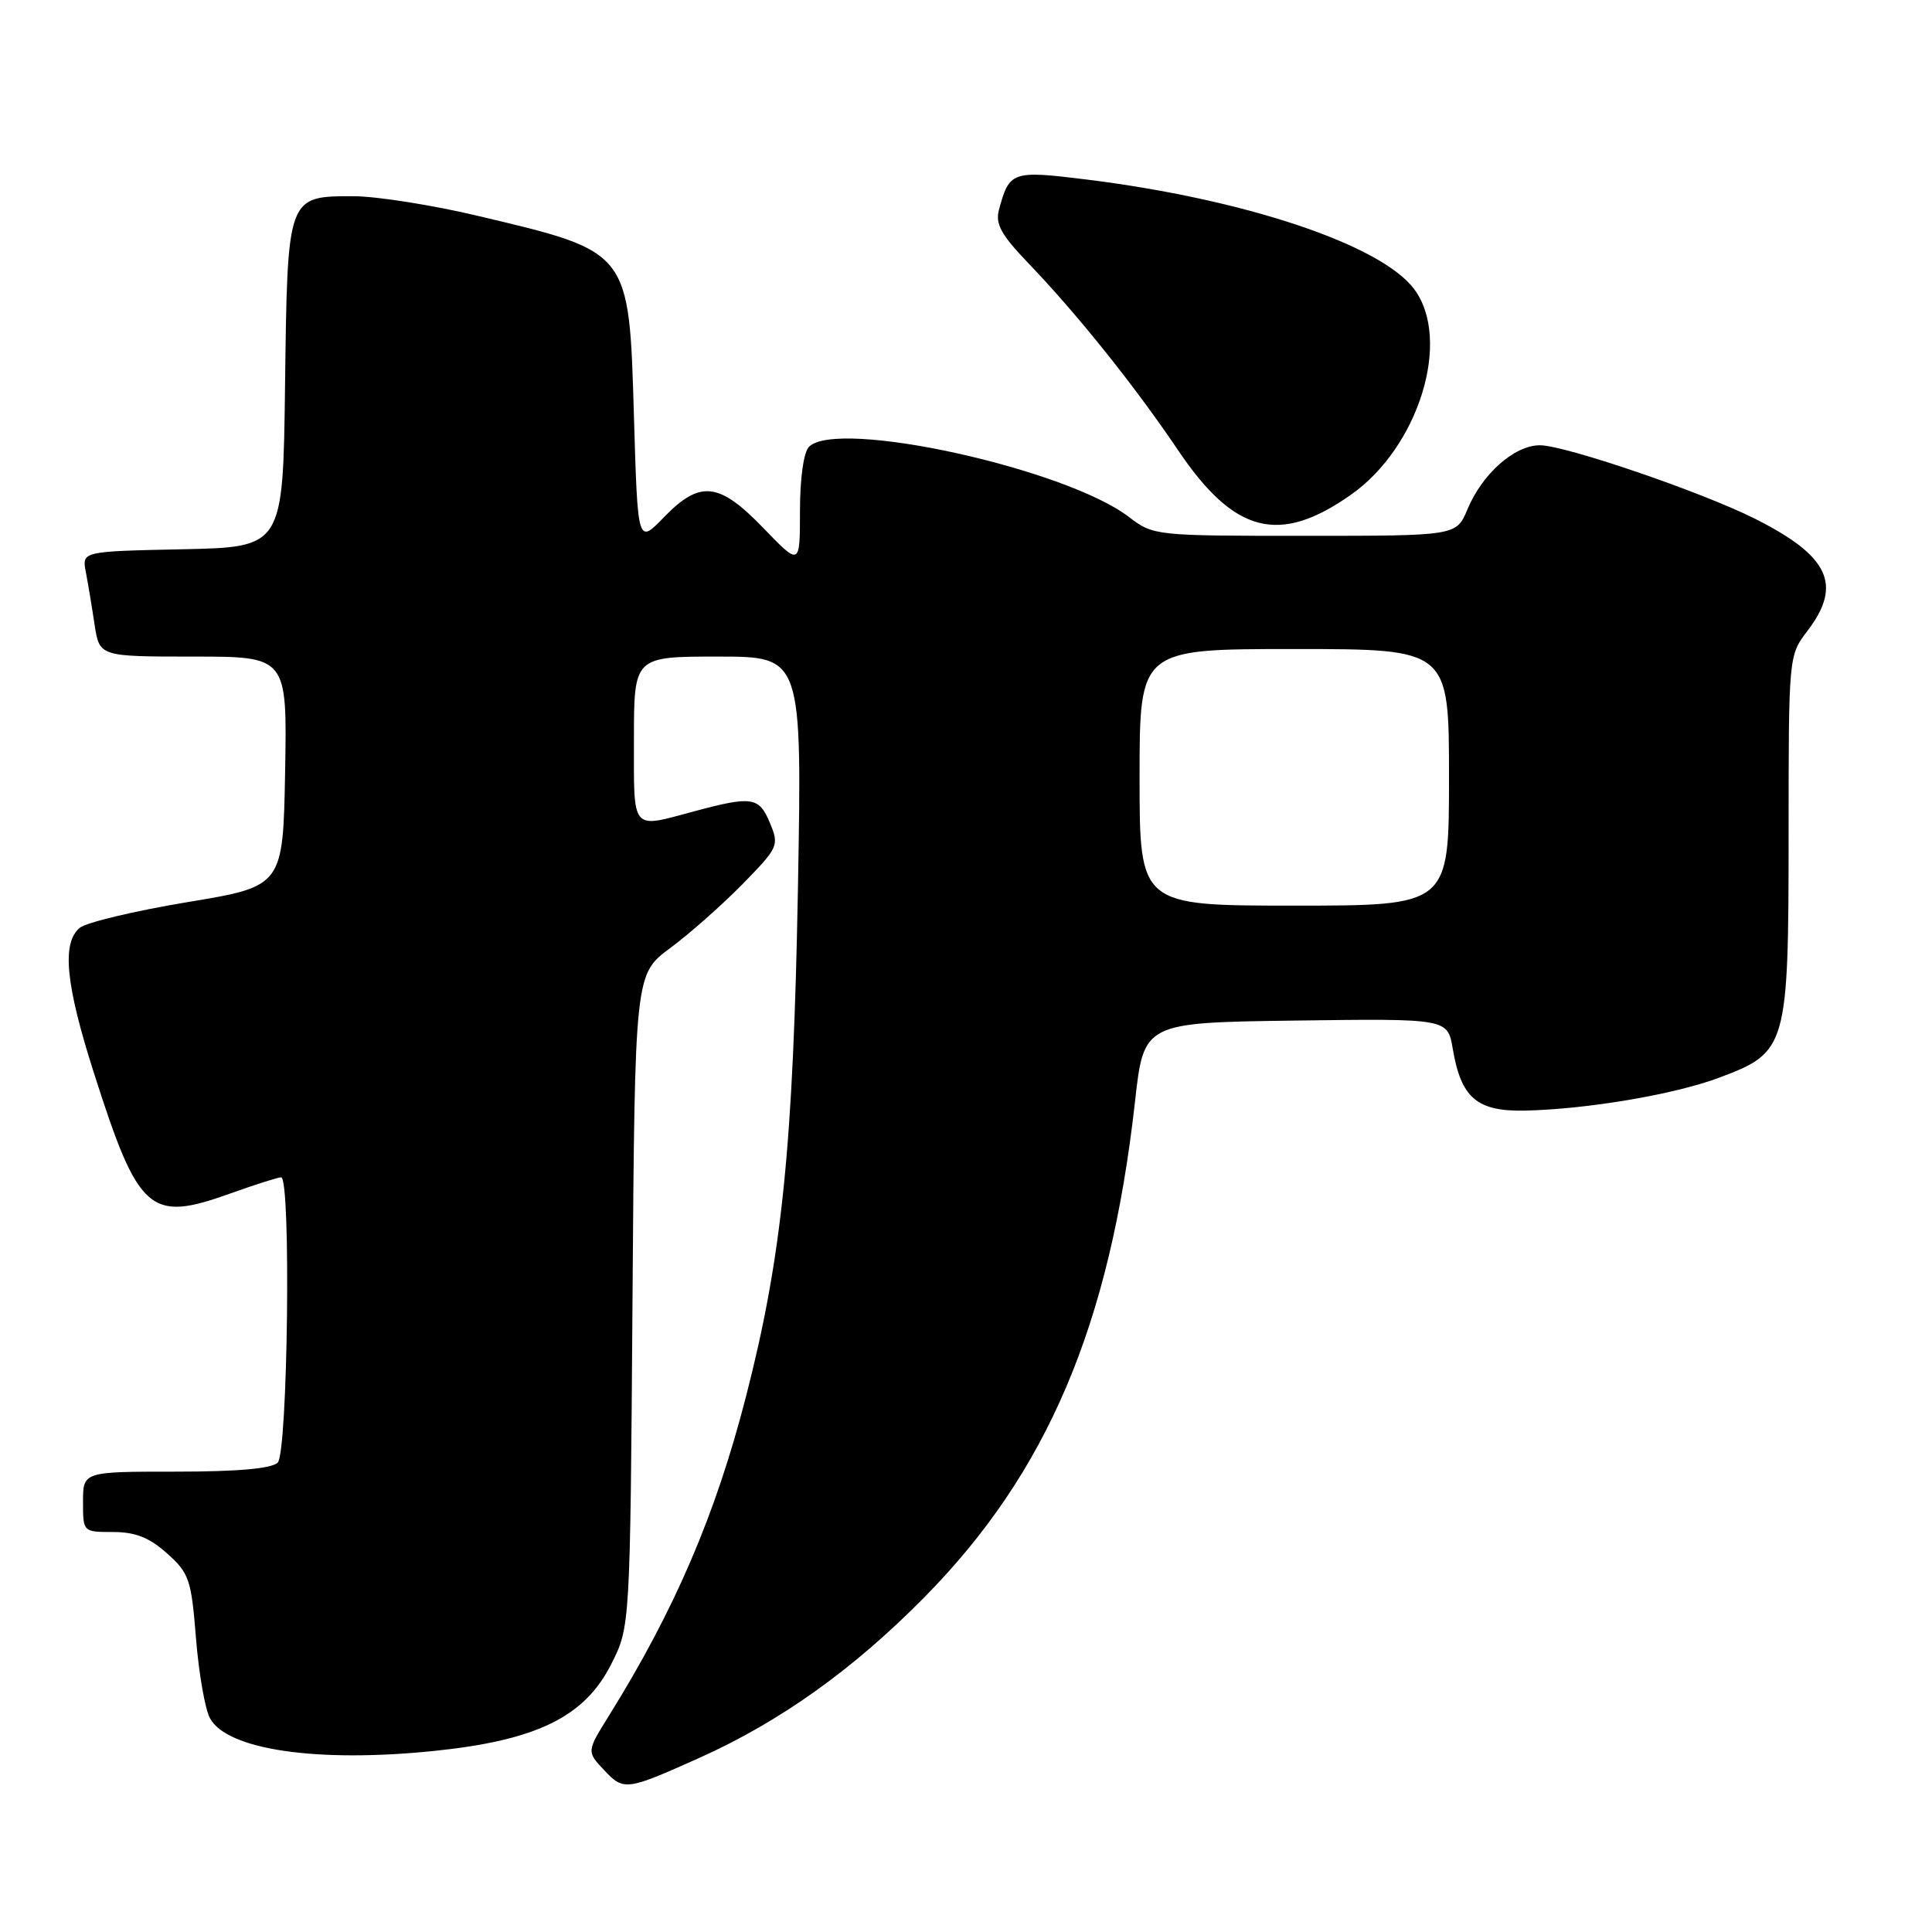 <?xml version="1.0" encoding="UTF-8" standalone="no"?>
<!DOCTYPE svg PUBLIC "-//W3C//DTD SVG 1.1//EN" "http://www.w3.org/Graphics/SVG/1.1/DTD/svg11.dtd" >
<svg xmlns="http://www.w3.org/2000/svg" xmlns:xlink="http://www.w3.org/1999/xlink" version="1.1" viewBox="0 0 256 256">
 <g >
 <path fill="currentColor"
d=" M 92.73 232.90 C 103.39 228.11 113.07 221.20 122.50 211.63 C 138.79 195.11 147.08 175.58 150.39 146.00 C 151.56 135.50 151.56 135.50 171.69 135.23 C 191.82 134.96 191.82 134.96 192.50 138.98 C 193.60 145.49 195.70 147.29 202.07 147.16 C 210.29 146.98 221.86 145.03 227.82 142.79 C 236.79 139.44 236.99 138.74 237.00 110.68 C 237.00 86.87 237.00 86.87 239.50 83.59 C 244.17 77.47 242.37 73.65 232.45 68.69 C 225.35 65.14 207.35 59.00 204.05 59.00 C 200.67 59.00 196.41 62.77 194.44 67.50 C 192.97 71.00 192.97 71.00 172.92 71.00 C 153.04 71.00 152.84 70.98 149.57 68.49 C 141.15 62.06 110.96 55.44 107.20 59.20 C 106.49 59.91 106.00 63.35 106.00 67.70 C 106.00 74.99 106.00 74.99 101.18 70.00 C 95.27 63.86 92.76 63.59 87.95 68.56 C 84.50 72.12 84.50 72.12 84.00 55.16 C 83.35 33.15 83.54 33.40 63.43 28.63 C 57.34 27.18 49.87 26.00 46.83 26.00 C 38.04 26.00 38.09 25.88 37.77 51.06 C 37.50 72.50 37.50 72.50 24.18 72.78 C 10.85 73.06 10.85 73.06 11.37 75.78 C 11.66 77.28 12.18 80.41 12.53 82.75 C 13.18 87.00 13.18 87.00 25.61 87.00 C 38.05 87.00 38.05 87.00 37.78 102.22 C 37.50 117.44 37.50 117.44 24.82 119.54 C 17.84 120.70 11.43 122.23 10.57 122.94 C 8.16 124.94 8.69 130.42 12.43 142.13 C 18.36 160.69 19.81 161.98 30.47 158.16 C 33.79 156.97 36.84 156.00 37.25 156.00 C 38.58 156.00 38.14 192.46 36.80 193.80 C 36.00 194.60 31.53 195.00 23.30 195.00 C 11.00 195.00 11.00 195.00 11.00 199.00 C 11.00 203.00 11.00 203.00 14.98 203.00 C 17.94 203.00 19.78 203.73 22.13 205.83 C 25.07 208.45 25.35 209.27 25.97 217.08 C 26.34 221.71 27.17 226.48 27.82 227.67 C 30.07 231.86 42.02 233.60 57.50 232.01 C 71.10 230.61 77.45 227.51 80.98 220.53 C 83.50 215.56 83.50 215.56 83.81 172.32 C 84.12 129.09 84.12 129.09 88.81 125.62 C 91.39 123.71 95.70 119.89 98.40 117.14 C 103.14 112.29 103.26 112.03 102.03 109.07 C 100.59 105.59 99.66 105.44 92.00 107.50 C 83.54 109.77 84.00 110.32 84.00 98.00 C 84.00 87.00 84.00 87.00 95.14 87.00 C 106.28 87.00 106.28 87.00 105.73 117.75 C 105.11 151.88 103.62 166.49 98.86 185.00 C 94.84 200.67 89.41 213.32 80.72 227.29 C 77.73 232.09 77.73 232.09 80.05 234.55 C 82.65 237.32 82.97 237.28 92.73 232.90 Z  M 179.00 65.56 C 188.01 59.24 192.38 45.04 187.40 38.33 C 183.02 32.42 164.87 26.36 143.83 23.77 C 134.10 22.57 133.73 22.70 132.36 27.83 C 131.87 29.68 132.68 31.14 136.22 34.83 C 142.73 41.61 150.32 51.09 156.11 59.67 C 163.56 70.71 169.50 72.24 179.00 65.56 Z  M 151.00 103.00 C 151.00 86.00 151.00 86.00 171.50 86.00 C 192.00 86.00 192.00 86.00 192.00 103.00 C 192.00 120.00 192.00 120.00 171.50 120.00 C 151.00 120.00 151.00 120.00 151.00 103.00 Z "/>
</g>
</svg>